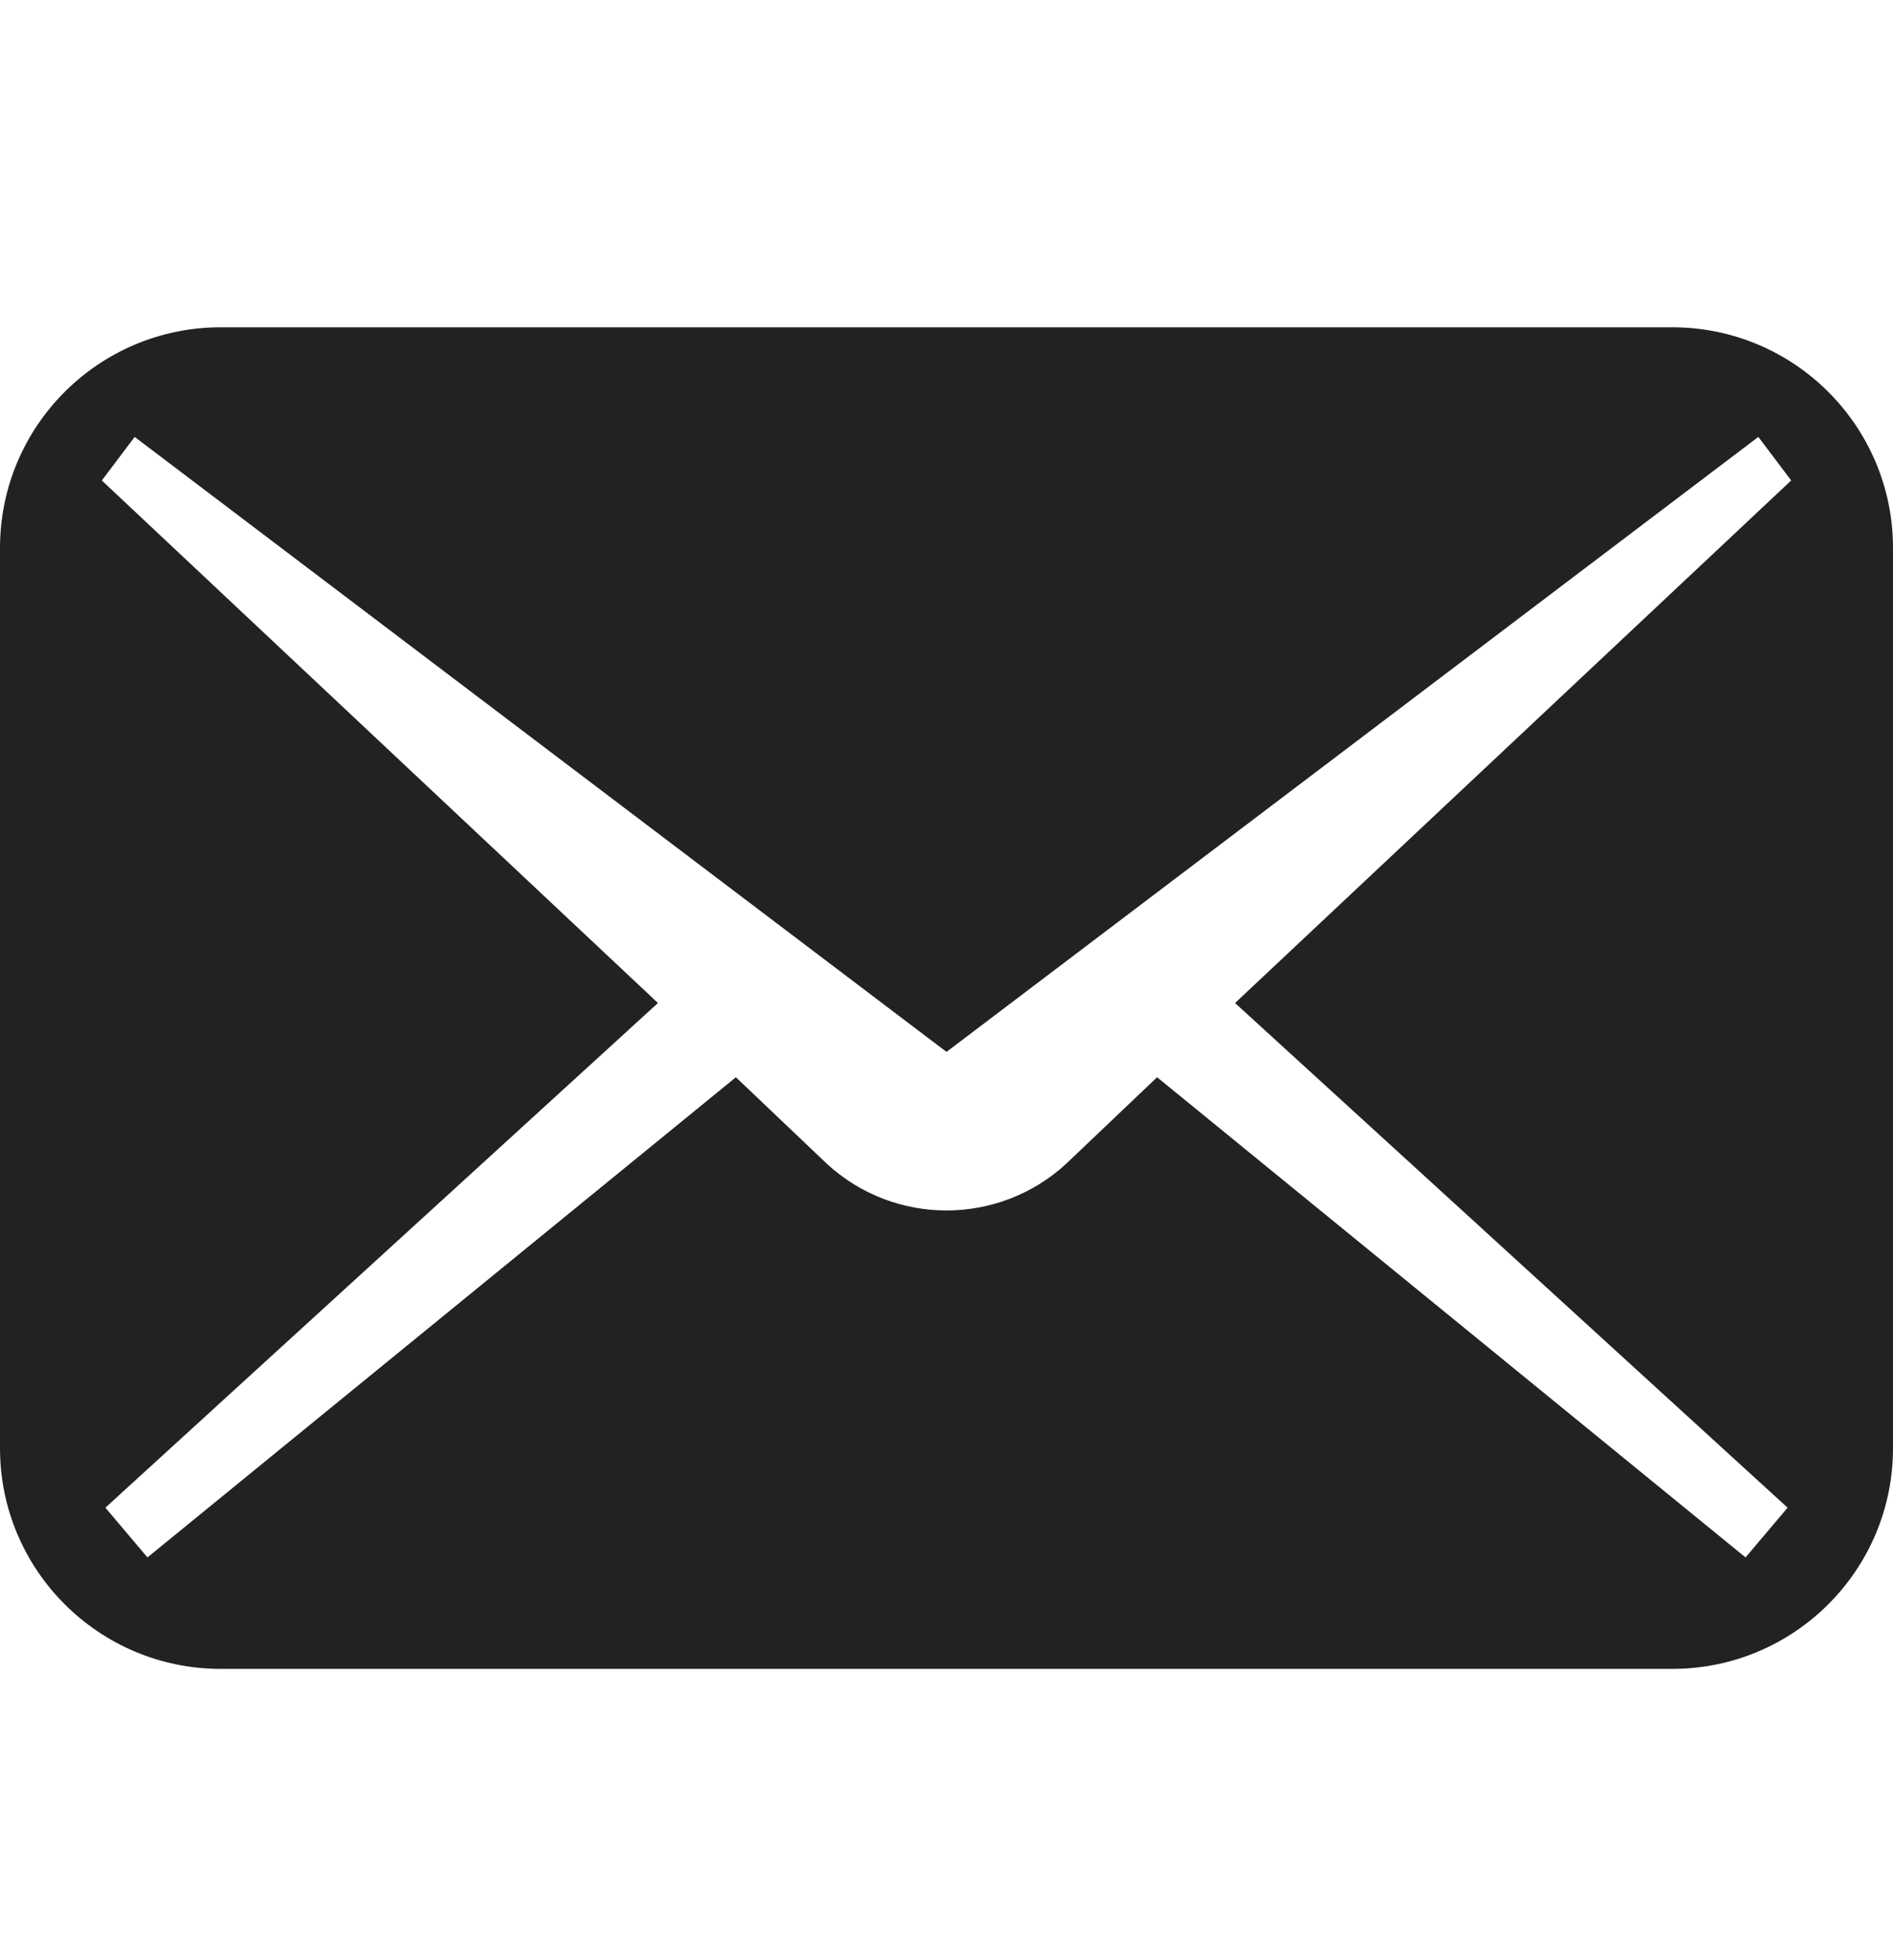 <svg width="28" height="29" viewBox="0 0 28 29" fill="none" xmlns="http://www.w3.org/2000/svg">
<path d="M24.735 4.842H3.265C1.462 4.842 0 6.304 0 8.107V21.425C0 23.228 1.462 24.69 3.265 24.69H24.735C26.538 24.69 28 23.228 28 21.425V8.107C28 6.304 26.538 4.842 24.735 4.842ZM26.441 22.305L25.819 23.041L17.115 15.937L15.767 17.22C14.768 18.137 13.232 18.137 12.233 17.22L10.885 15.937L2.181 23.041L1.559 22.305L9.732 14.839L1.506 7.108L1.992 6.464L14 15.562L26.008 6.464L26.494 7.108L18.268 14.839L26.441 22.305Z" fill="#222222"/>
</svg>
